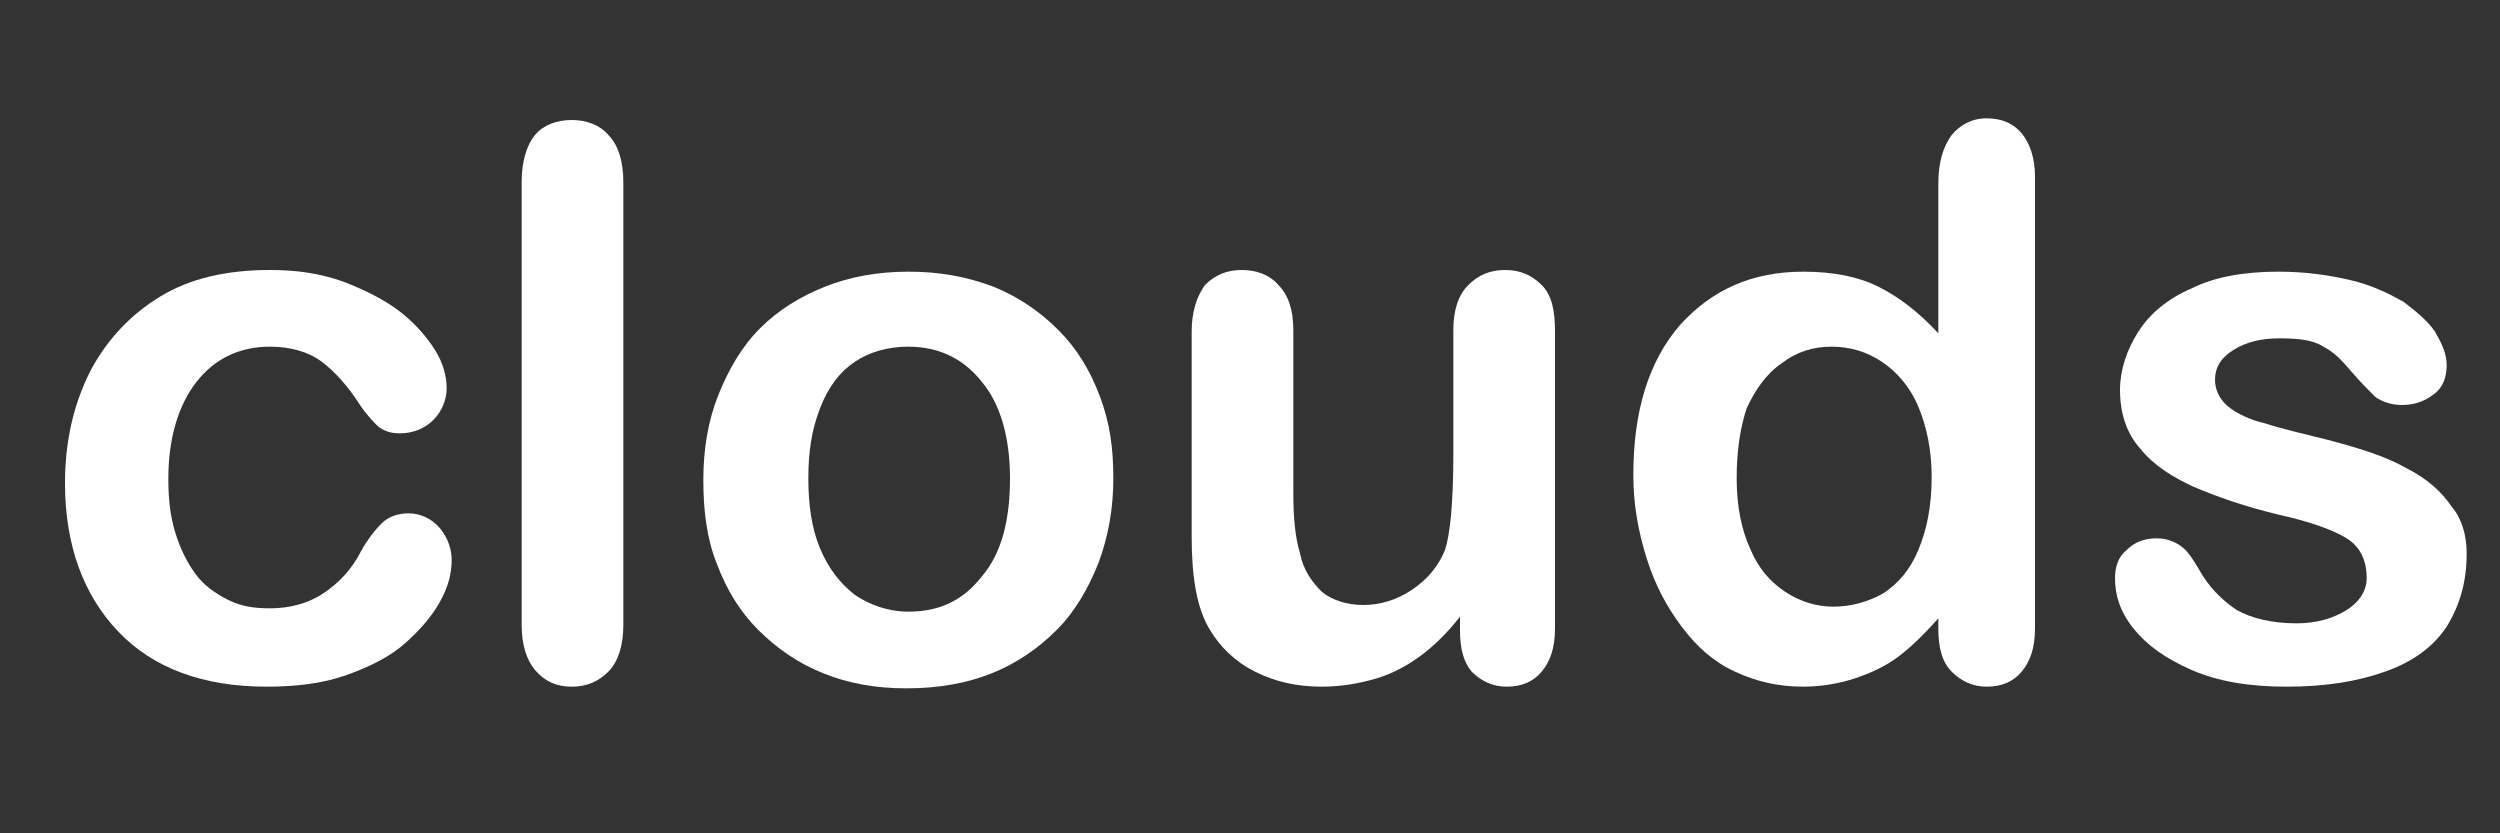 <?xml version="1.0" encoding="utf-8"?>
<!-- Generator: Adobe Illustrator 21.0.2, SVG Export Plug-In . SVG Version: 6.00 Build 0)  -->
<svg version="1.1" id="Layer_1" xmlns="http://www.w3.org/2000/svg" xmlns:xlink="http://www.w3.org/1999/xlink" x="0px" y="0px"
	 viewBox="0 0 150 50" style="enable-background:new 0 0 150 50;" xml:space="preserve">
<rect x="0" y="0" width="150" height="50" fill="#333333" stroke="none"/>
<style type="text/css">
	.st0{fill:#FFFFFF;}
</style>
<g>
	<path class="st0" d="M27.1,33.6c0,0.8-0.2,1.6-0.7,2.5c-0.5,0.9-1.2,1.7-2.1,2.5c-0.9,0.8-2.1,1.4-3.5,1.9s-3,0.7-4.8,0.7
		c-3.8,0-6.8-1.1-8.9-3.3C5,35.7,3.9,32.7,3.9,29c0-2.5,0.5-4.7,1.5-6.7c1-1.9,2.4-3.4,4.2-4.5c1.8-1.1,4-1.6,6.6-1.6
		c1.6,0,3,0.2,4.4,0.7c1.3,0.5,2.5,1.1,3.4,1.8c0.9,0.7,1.6,1.5,2.1,2.3c0.5,0.8,0.7,1.6,0.7,2.3c0,0.7-0.3,1.4-0.8,1.9
		c-0.5,0.5-1.2,0.8-2,0.8c-0.5,0-0.9-0.1-1.3-0.4c-0.3-0.3-0.7-0.7-1.1-1.3c-0.7-1.1-1.5-2-2.3-2.6c-0.8-0.6-1.9-0.9-3.1-0.9
		c-1.8,0-3.3,0.7-4.4,2.1c-1.1,1.4-1.7,3.4-1.7,5.8c0,1.2,0.1,2.2,0.4,3.2s0.7,1.8,1.2,2.5c0.5,0.7,1.2,1.2,2,1.6s1.6,0.5,2.5,0.5
		c1.2,0,2.3-0.3,3.2-0.9c0.9-0.6,1.7-1.4,2.3-2.6c0.4-0.7,0.8-1.2,1.2-1.6c0.4-0.4,1-0.6,1.6-0.6c0.7,0,1.4,0.3,1.9,0.9
		S27.1,33,27.1,33.6z"/>
	<path class="st0" d="M31.3,37.5V10.9c0-1.2,0.3-2.2,0.8-2.8c0.5-0.6,1.3-0.9,2.2-0.9c0.9,0,1.7,0.3,2.2,0.9
		c0.6,0.6,0.9,1.6,0.9,2.8v26.6c0,1.2-0.3,2.2-0.9,2.8s-1.3,0.9-2.2,0.9c-0.9,0-1.6-0.3-2.2-1C31.6,39.6,31.3,38.7,31.3,37.5z"/>
	<path class="st0" d="M66.8,28.7c0,1.8-0.3,3.5-0.9,5.1c-0.6,1.5-1.4,2.9-2.5,4c-1.1,1.1-2.4,2-3.9,2.6c-1.5,0.6-3.2,0.9-5.1,0.9
		c-1.9,0-3.5-0.3-5-0.9c-1.5-0.6-2.8-1.5-3.9-2.6c-1.1-1.1-1.9-2.4-2.5-4c-0.6-1.5-0.8-3.2-0.8-5c0-1.9,0.3-3.6,0.9-5.1
		c0.6-1.5,1.4-2.9,2.5-4c1.1-1.1,2.4-1.9,3.9-2.5c1.5-0.6,3.2-0.9,5-0.9c1.9,0,3.5,0.3,5.1,0.9c1.5,0.6,2.8,1.5,3.9,2.6
		c1.1,1.1,1.9,2.4,2.5,4S66.8,26.9,66.8,28.7z M60.6,28.7c0-2.5-0.6-4.5-1.7-5.8c-1.1-1.4-2.6-2.1-4.4-2.1c-1.2,0-2.3,0.3-3.2,0.9
		c-0.9,0.6-1.6,1.5-2.1,2.8s-0.7,2.6-0.7,4.2c0,1.6,0.2,3,0.7,4.2c0.5,1.2,1.2,2.1,2.1,2.8c0.9,0.6,2,1,3.2,1c1.9,0,3.3-0.7,4.4-2.1
		C60.1,33.2,60.6,31.2,60.6,28.7z"/>
	<path class="st0" d="M87.6,37.8V37c-0.7,0.9-1.5,1.7-2.3,2.3c-0.8,0.6-1.7,1.1-2.7,1.4c-1,0.3-2.1,0.5-3.3,0.5
		c-1.5,0-2.8-0.3-4-0.9c-1.2-0.6-2.1-1.5-2.7-2.5c-0.8-1.3-1.1-3.2-1.1-5.6V19.9c0-1.2,0.3-2.1,0.8-2.8c0.6-0.6,1.3-0.9,2.2-0.9
		c0.9,0,1.7,0.3,2.2,0.9c0.6,0.6,0.9,1.5,0.9,2.7v9.8c0,1.4,0.1,2.6,0.4,3.6c0.2,1,0.7,1.7,1.3,2.3c0.6,0.5,1.5,0.8,2.5,0.8
		c1,0,2-0.3,2.9-0.9c0.9-0.6,1.6-1.4,2-2.4c0.3-0.9,0.5-2.8,0.5-5.7v-7.5c0-1.2,0.3-2.1,0.9-2.7c0.6-0.6,1.3-0.9,2.2-0.9
		s1.6,0.3,2.2,0.9c0.6,0.6,0.8,1.5,0.8,2.8v17.8c0,1.2-0.3,2-0.8,2.6c-0.5,0.6-1.2,0.9-2.1,0.9c-0.8,0-1.5-0.3-2.1-0.9
		C87.8,39.7,87.6,38.9,87.6,37.8z"/>
	<path class="st0" d="M116.3,37.7v-0.6c-0.8,0.9-1.6,1.7-2.4,2.3c-0.8,0.6-1.7,1-2.6,1.3c-0.9,0.3-2,0.5-3.1,0.5
		c-1.5,0-2.8-0.3-4.1-0.9c-1.3-0.6-2.3-1.5-3.2-2.7c-0.9-1.2-1.6-2.5-2.1-4.1S98,30.3,98,28.5c0-3.8,0.9-6.8,2.8-9
		c1.9-2.1,4.3-3.2,7.4-3.2c1.8,0,3.3,0.3,4.5,0.9s2.4,1.5,3.6,2.8V11c0-1.3,0.3-2.2,0.8-2.9c0.5-0.6,1.2-1,2.1-1
		c0.9,0,1.6,0.3,2.1,0.9c0.5,0.6,0.8,1.5,0.8,2.6v27.1c0,1.2-0.3,2-0.8,2.6c-0.5,0.6-1.2,0.9-2.1,0.9c-0.8,0-1.5-0.3-2.1-0.9
		C116.5,39.7,116.3,38.8,116.3,37.7z M104.2,28.7c0,1.7,0.3,3.1,0.8,4.2c0.5,1.2,1.2,2,2.1,2.6c0.9,0.6,1.9,0.9,2.9,0.9
		c1.1,0,2.1-0.3,3-0.8c0.9-0.6,1.6-1.4,2.1-2.6c0.5-1.2,0.8-2.6,0.8-4.4c0-1.6-0.3-3-0.8-4.2c-0.5-1.2-1.3-2.1-2.2-2.7
		c-0.9-0.6-1.9-0.9-3-0.9c-1.1,0-2.1,0.3-3,1c-0.9,0.6-1.6,1.6-2.1,2.7C104.4,25.7,104.2,27.1,104.2,28.7z"/>
	<path class="st0" d="M148,33.2c0,1.7-0.4,3.1-1.2,4.4c-0.8,1.2-2,2.1-3.7,2.7s-3.6,0.9-5.9,0.9c-2.2,0-4.1-0.3-5.7-1
		c-1.6-0.7-2.7-1.5-3.5-2.5c-0.8-1-1.1-2-1.1-3c0-0.7,0.2-1.3,0.7-1.7c0.5-0.5,1.1-0.7,1.8-0.7c0.6,0,1.1,0.2,1.5,0.5s0.7,0.8,1,1.3
		c0.6,1.1,1.4,1.9,2.3,2.5c0.9,0.5,2.1,0.8,3.6,0.8c1.2,0,2.2-0.3,3-0.8c0.8-0.5,1.2-1.2,1.2-1.9c0-1.1-0.4-1.9-1.2-2.4
		c-0.8-0.5-2.2-1-4-1.4c-2.1-0.5-3.8-1.1-5.2-1.7c-1.3-0.6-2.4-1.3-3.2-2.3c-0.8-0.9-1.2-2.1-1.2-3.5c0-1.2,0.4-2.4,1.1-3.5
		s1.8-2,3.2-2.6c1.4-0.7,3.2-1,5.2-1c1.6,0,3,0.2,4.3,0.5c1.3,0.3,2.3,0.8,3.2,1.3c0.8,0.6,1.5,1.2,1.9,1.8c0.4,0.7,0.7,1.3,0.7,2
		c0,0.7-0.2,1.3-0.7,1.7c-0.5,0.4-1.1,0.7-2,0.7c-0.6,0-1.2-0.2-1.6-0.5c-0.4-0.4-0.9-0.9-1.5-1.6c-0.5-0.6-1-1.1-1.6-1.4
		c-0.6-0.4-1.5-0.5-2.6-0.5c-1.1,0-2,0.2-2.8,0.7s-1.1,1.1-1.1,1.8c0,0.6,0.3,1.2,0.8,1.6c0.5,0.4,1.3,0.8,2.2,1
		c0.9,0.3,2.2,0.6,3.8,1c1.9,0.5,3.5,1,4.7,1.7c1.2,0.6,2.1,1.4,2.7,2.3C147.7,31.1,148,32.1,148,33.2z"/>
</g>
</svg>
